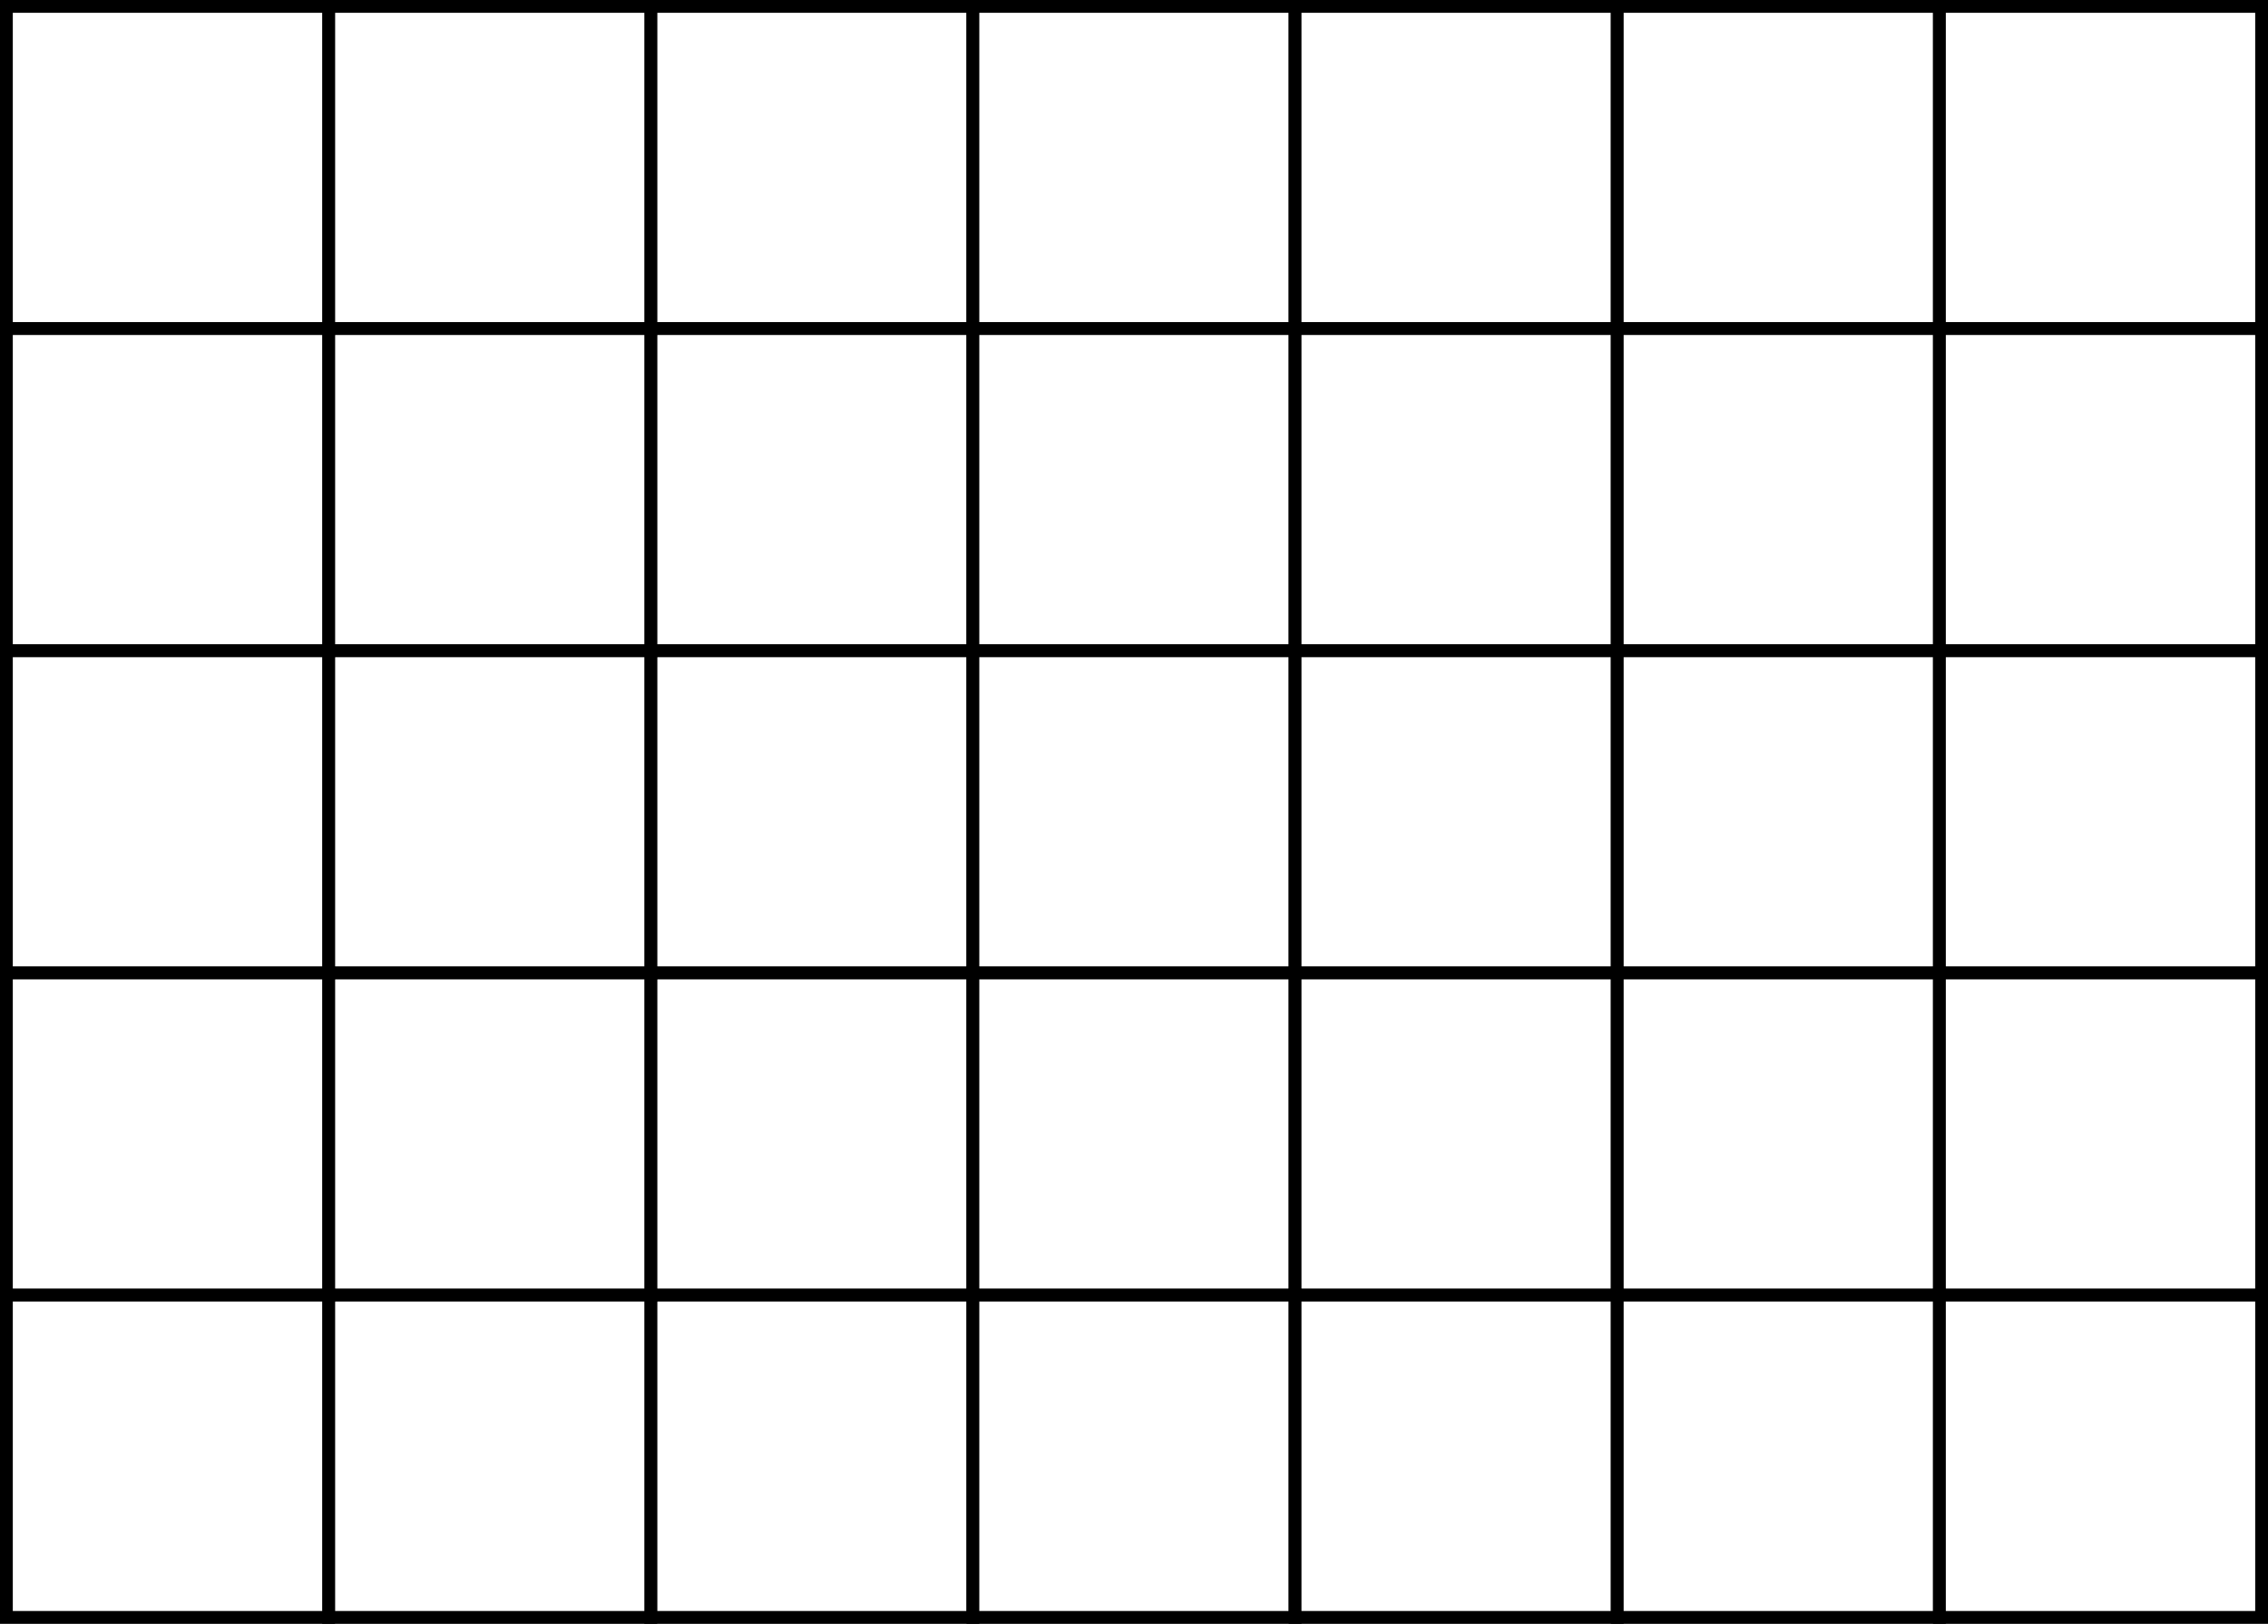 <?xml version="1.0" encoding="UTF-8" standalone="no"?>
<!-- Created with Inkscape (http://www.inkscape.org/) -->

<svg
   xmlns:dc="http://purl.org/dc/elements/1.1/"
   xmlns:cc="http://creativecommons.org/ns#"
   xmlns:rdf="http://www.w3.org/1999/02/22-rdf-syntax-ns#"
   xmlns:svg="http://www.w3.org/2000/svg"
   xmlns="http://www.w3.org/2000/svg"
   xmlns:sodipodi="http://sodipodi.sourceforge.net/DTD/sodipodi-0.dtd"
   xmlns:inkscape="http://www.inkscape.org/namespaces/inkscape"
   width="177.223mm"
   height="126.874mm"
   viewBox="0 0 177.223 126.874"
   version="1.1"
   id="svg8"
   inkscape:version="0.92.4 (5da689c313, 2019-01-14)"
   sodipodi:docname="grid.svg">
  <rect x="0" y="0" width="177.223" height="126.874" fill="#808080" stroke="none"/>
  <defs
     id="defs2" />
  <sodipodi:namedview
     id="base"
     pagecolor="#ffffff"
     bordercolor="#666666"
     borderopacity="1.0"
     inkscape:pageopacity="0.0"
     inkscape:pageshadow="2"
     inkscape:zoom="0.98994948"
     inkscape:cx="463.64228"
     inkscape:cy="233.52359"
     inkscape:document-units="mm"
     inkscape:current-layer="layer1"
     showgrid="false"
     showguides="false"
     fit-margin-top="0"
     fit-margin-left="0"
     fit-margin-right="0"
     fit-margin-bottom="0"
     inkscape:window-width="1366"
     inkscape:window-height="705"
     inkscape:window-x="-8"
     inkscape:window-y="-8"
     inkscape:window-maximized="1" />
  <g
     inkscape:label="Layer 1"
     inkscape:groupmode="layer"
     id="layer1"
     transform="translate(28.285,-21.219)">
    <rect
       style="fill:#ffffff;fill-opacity:1;stroke:#000000;stroke-width:1;stroke-miterlimit:4;stroke-dasharray:none;stroke-opacity:1"
       id="rect10"
       width="25.175"
       height="25.175"
       x="22.564"
       y="21.719" />
    <rect
       style="fill:#ffffff;fill-opacity:1;stroke:#000000;stroke-width:1;stroke-miterlimit:4;stroke-dasharray:none;stroke-opacity:1"
       id="rect10-9"
       width="25.175"
       height="25.175"
       x="47.739"
       y="21.719" />
    <rect
       style="fill:#ffffff;fill-opacity:1;stroke:#000000;stroke-width:1;stroke-miterlimit:4;stroke-dasharray:none;stroke-opacity:1"
       id="rect10-9-3"
       width="25.175"
       height="25.175"
       x="72.914"
       y="21.719" />
    <rect
       style="fill:#ffffff;fill-opacity:1;stroke:#000000;stroke-width:1;stroke-miterlimit:4;stroke-dasharray:none;stroke-opacity:1"
       id="rect10-9-3-1"
       width="25.175"
       height="25.175"
       x="98.089"
       y="21.719" />
    <rect
       style="fill:#ffffff;fill-opacity:1;stroke:#000000;stroke-width:1;stroke-miterlimit:4;stroke-dasharray:none;stroke-opacity:1"
       id="rect10-9-3-1-2"
       width="25.175"
       height="25.175"
       x="123.263"
       y="21.719" />
    <rect
       style="fill:#ffffff;fill-opacity:1;stroke:#000000;stroke-width:1;stroke-miterlimit:4;stroke-dasharray:none;stroke-opacity:1"
       id="rect10-8"
       width="25.175"
       height="25.175"
       x="22.564"
       y="46.894" />
    <rect
       style="fill:#ffffff;fill-opacity:1;stroke:#000000;stroke-width:1;stroke-miterlimit:4;stroke-dasharray:none;stroke-opacity:1"
       id="rect10-9-1"
       width="25.175"
       height="25.175"
       x="47.739"
       y="46.894" />
    <rect
       style="fill:#ffffff;fill-opacity:1;stroke:#000000;stroke-width:1;stroke-miterlimit:4;stroke-dasharray:none;stroke-opacity:1"
       id="rect10-9-3-2"
       width="25.175"
       height="25.175"
       x="72.914"
       y="46.894" />
    <rect
       style="fill:#ffffff;fill-opacity:1;stroke:#000000;stroke-width:1;stroke-miterlimit:4;stroke-dasharray:none;stroke-opacity:1"
       id="rect10-9-3-1-8"
       width="25.175"
       height="25.175"
       x="98.089"
       y="46.894" />
    <rect
       style="fill:#ffffff;fill-opacity:1;stroke:#000000;stroke-width:1;stroke-miterlimit:4;stroke-dasharray:none;stroke-opacity:1"
       id="rect10-9-3-1-2-8"
       width="25.175"
       height="25.175"
       x="123.263"
       y="46.894" />
    <rect
       style="fill:#ffffff;fill-opacity:1;stroke:#000000;stroke-width:1;stroke-miterlimit:4;stroke-dasharray:none;stroke-opacity:1"
       id="rect10-8-1"
       width="25.175"
       height="25.175"
       x="22.564"
       y="72.069" />
    <rect
       style="fill:#ffffff;fill-opacity:1;stroke:#000000;stroke-width:1;stroke-miterlimit:4;stroke-dasharray:none;stroke-opacity:1"
       id="rect10-9-1-5"
       width="25.175"
       height="25.175"
       x="47.739"
       y="72.069" />
    <rect
       style="fill:#ffffff;fill-opacity:1;stroke:#000000;stroke-width:1;stroke-miterlimit:4;stroke-dasharray:none;stroke-opacity:1"
       id="rect10-9-3-2-3"
       width="25.175"
       height="25.175"
       x="72.914"
       y="72.069" />
    <rect
       style="fill:#ffffff;fill-opacity:1;stroke:#000000;stroke-width:1;stroke-miterlimit:4;stroke-dasharray:none;stroke-opacity:1"
       id="rect10-9-3-1-8-8"
       width="25.175"
       height="25.175"
       x="98.089"
       y="72.069" />
    <rect
       style="fill:#ffffff;fill-opacity:1;stroke:#000000;stroke-width:1;stroke-miterlimit:4;stroke-dasharray:none;stroke-opacity:1"
       id="rect10-9-3-1-2-8-5"
       width="25.175"
       height="25.175"
       x="123.263"
       y="72.069" />
    <rect
       style="fill:#ffffff;fill-opacity:1;stroke:#000000;stroke-width:1;stroke-miterlimit:4;stroke-dasharray:none;stroke-opacity:1"
       id="rect10-8-1-9"
       width="25.175"
       height="25.175"
       x="22.564"
       y="97.243" />
    <rect
       style="fill:#ffffff;fill-opacity:1;stroke:#000000;stroke-width:1;stroke-miterlimit:4;stroke-dasharray:none;stroke-opacity:1"
       id="rect10-9-1-5-3"
       width="25.175"
       height="25.175"
       x="47.739"
       y="97.243" />
    <rect
       style="fill:#ffffff;fill-opacity:1;stroke:#000000;stroke-width:1;stroke-miterlimit:4;stroke-dasharray:none;stroke-opacity:1"
       id="rect10-9-3-2-3-9"
       width="25.175"
       height="25.175"
       x="72.914"
       y="97.243" />
    <rect
       style="fill:#ffffff;fill-opacity:1;stroke:#000000;stroke-width:1;stroke-miterlimit:4;stroke-dasharray:none;stroke-opacity:1"
       id="rect10-9-3-1-8-8-7"
       width="25.175"
       height="25.175"
       x="98.089"
       y="97.243" />
    <rect
       style="fill:#ffffff;fill-opacity:1;stroke:#000000;stroke-width:1;stroke-miterlimit:4;stroke-dasharray:none;stroke-opacity:1"
       id="rect10-9-3-1-2-8-5-2"
       width="25.175"
       height="25.175"
       x="123.263"
       y="97.243" />
    <rect
       style="fill:#ffffff;fill-opacity:1;stroke:#000000;stroke-width:1;stroke-miterlimit:4;stroke-dasharray:none;stroke-opacity:1"
       id="rect10-8-1-9-0"
       width="25.175"
       height="25.175"
       x="22.564"
       y="122.418" />
    <rect
       style="fill:#ffffff;fill-opacity:1;stroke:#000000;stroke-width:1;stroke-miterlimit:4;stroke-dasharray:none;stroke-opacity:1"
       id="rect10-9-1-5-3-6"
       width="25.175"
       height="25.175"
       x="47.739"
       y="122.418" />
    <rect
       style="fill:#ffffff;fill-opacity:1;stroke:#000000;stroke-width:1;stroke-miterlimit:4;stroke-dasharray:none;stroke-opacity:1"
       id="rect10-9-3-2-3-9-1"
       width="25.175"
       height="25.175"
       x="72.914"
       y="122.418" />
    <rect
       style="fill:#ffffff;fill-opacity:1;stroke:#000000;stroke-width:1;stroke-miterlimit:4;stroke-dasharray:none;stroke-opacity:1"
       id="rect10-9-3-1-8-8-7-3"
       width="25.175"
       height="25.175"
       x="98.089"
       y="122.418" />
    <rect
       style="fill:#ffffff;fill-opacity:1;stroke:#000000;stroke-width:1;stroke-miterlimit:4;stroke-dasharray:none;stroke-opacity:1"
       id="rect10-9-3-1-2-8-5-2-3"
       width="25.175"
       height="25.175"
       x="123.263"
       y="122.418" />
    <rect
       style="fill:#ffffff;fill-opacity:1;stroke:#000000;stroke-width:1;stroke-miterlimit:4;stroke-dasharray:none;stroke-opacity:1"
       id="rect10-4"
       width="25.175"
       height="25.175"
       x="-2.61"
       y="21.719" />
    <rect
       style="fill:#ffffff;fill-opacity:1;stroke:#000000;stroke-width:1;stroke-miterlimit:4;stroke-dasharray:none;stroke-opacity:1"
       id="rect10-8-9"
       width="25.175"
       height="25.175"
       x="-2.61"
       y="46.894" />
    <rect
       style="fill:#ffffff;fill-opacity:1;stroke:#000000;stroke-width:1;stroke-miterlimit:4;stroke-dasharray:none;stroke-opacity:1"
       id="rect10-8-1-97"
       width="25.175"
       height="25.175"
       x="-2.61"
       y="72.069" />
    <rect
       style="fill:#ffffff;fill-opacity:1;stroke:#000000;stroke-width:1;stroke-miterlimit:4;stroke-dasharray:none;stroke-opacity:1"
       id="rect10-8-1-9-6"
       width="25.175"
       height="25.175"
       x="-2.61"
       y="97.243" />
    <rect
       style="fill:#ffffff;fill-opacity:1;stroke:#000000;stroke-width:1;stroke-miterlimit:4;stroke-dasharray:none;stroke-opacity:1"
       id="rect10-8-1-9-0-2"
       width="25.175"
       height="25.175"
       x="-2.61"
       y="122.418" />
    <rect
       style="fill:#ffffff;fill-opacity:1;stroke:#000000;stroke-width:1;stroke-miterlimit:4;stroke-dasharray:none;stroke-opacity:1"
       id="rect10-4-3"
       width="25.175"
       height="25.175"
       x="-27.785"
       y="21.719" />
    <rect
       style="fill:#ffffff;fill-opacity:1;stroke:#000000;stroke-width:1;stroke-miterlimit:4;stroke-dasharray:none;stroke-opacity:1"
       id="rect10-8-9-6"
       width="25.175"
       height="25.175"
       x="-27.785"
       y="46.894" />
    <rect
       style="fill:#ffffff;fill-opacity:1;stroke:#000000;stroke-width:1;stroke-miterlimit:4;stroke-dasharray:none;stroke-opacity:1"
       id="rect10-8-1-97-9"
       width="25.175"
       height="25.175"
       x="-27.785"
       y="72.069" />
    <rect
       style="fill:#ffffff;fill-opacity:1;stroke:#000000;stroke-width:1;stroke-miterlimit:4;stroke-dasharray:none;stroke-opacity:1"
       id="rect10-8-1-9-6-0"
       width="25.175"
       height="25.175"
       x="-27.785"
       y="97.243" />
    <rect
       style="fill:#ffffff;fill-opacity:1;stroke:#000000;stroke-width:1;stroke-miterlimit:4;stroke-dasharray:none;stroke-opacity:1"
       id="rect10-8-1-9-0-2-4"
       width="25.175"
       height="25.175"
       x="-27.785"
       y="122.418" />
  </g>
</svg>
